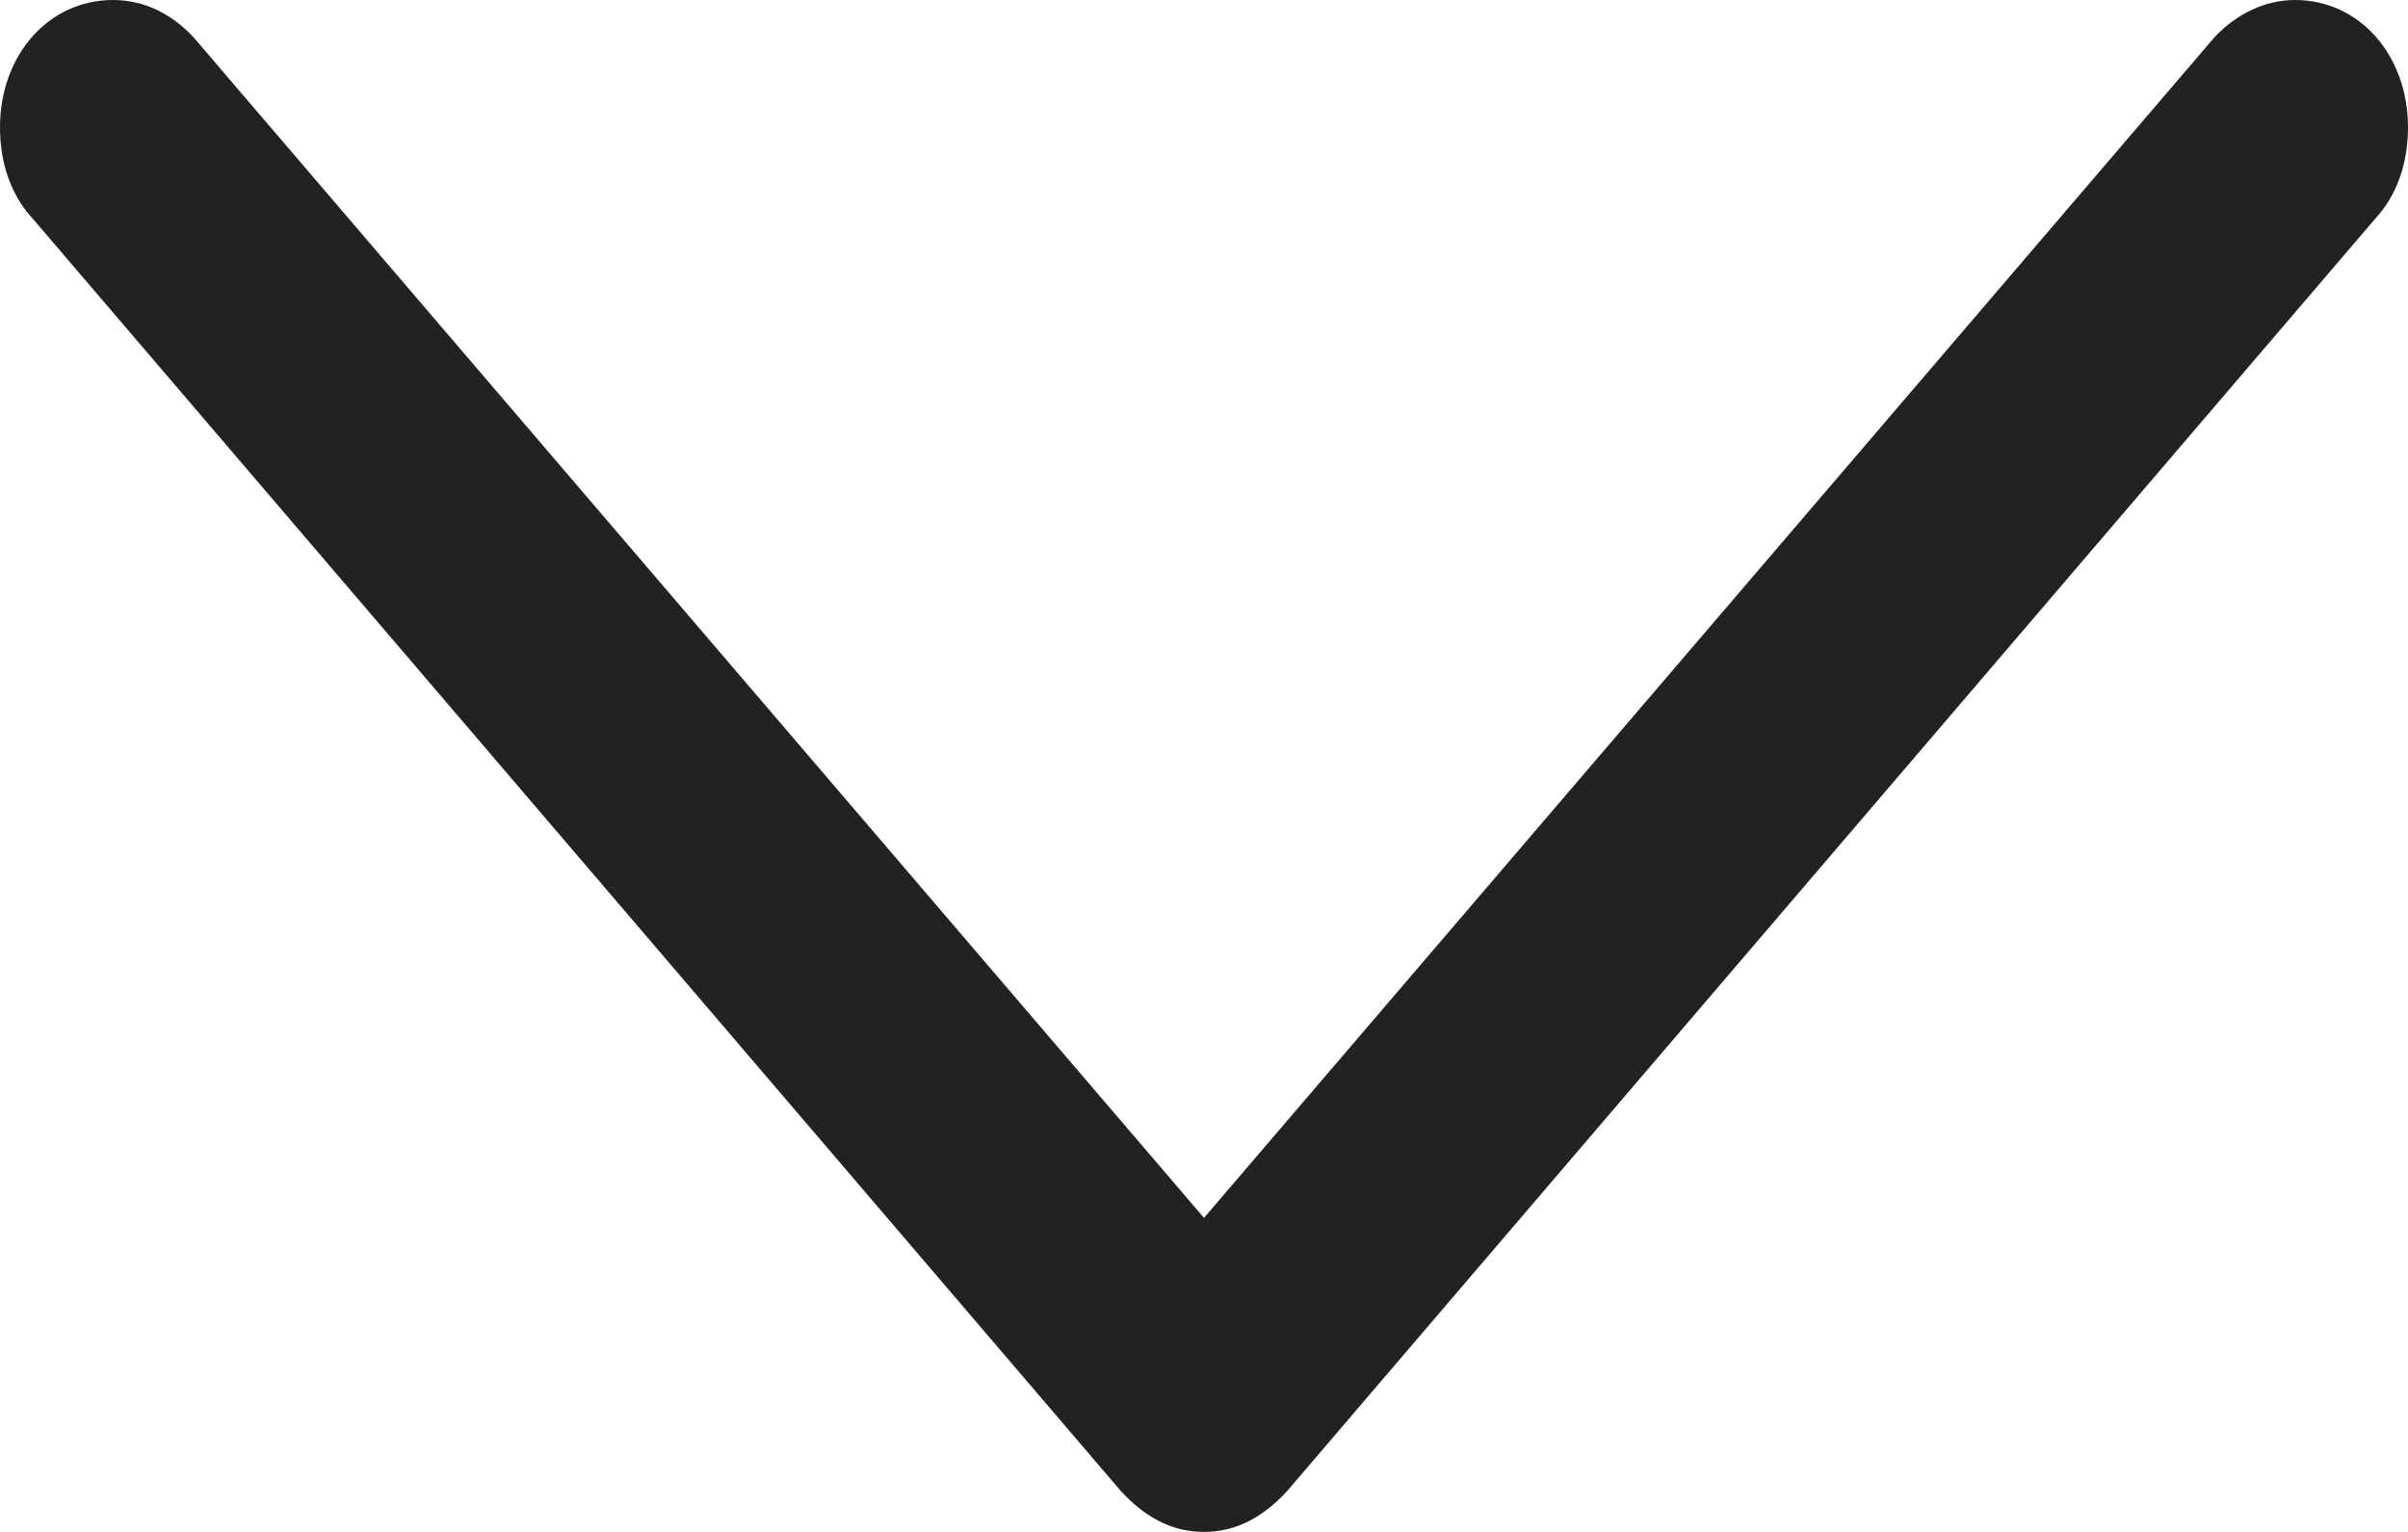 <svg width="11" height="7" viewBox="0 0 11 7" fill="none" xmlns="http://www.w3.org/2000/svg">
<path d="M5.5 7C5.354 7 5.23 6.933 5.12 6.813L0.152 1.002C0.051 0.894 0 0.747 0 0.582C0 0.254 0.22 0 0.516 0C0.66 0 0.784 0.064 0.883 0.169L5.5 5.565L10.117 0.169C10.216 0.064 10.346 0 10.484 0C10.78 0 11 0.254 11 0.582C11 0.747 10.949 0.894 10.848 1.002L5.88 6.813C5.77 6.933 5.646 7 5.5 7Z" fill="#222222"/>
</svg>
